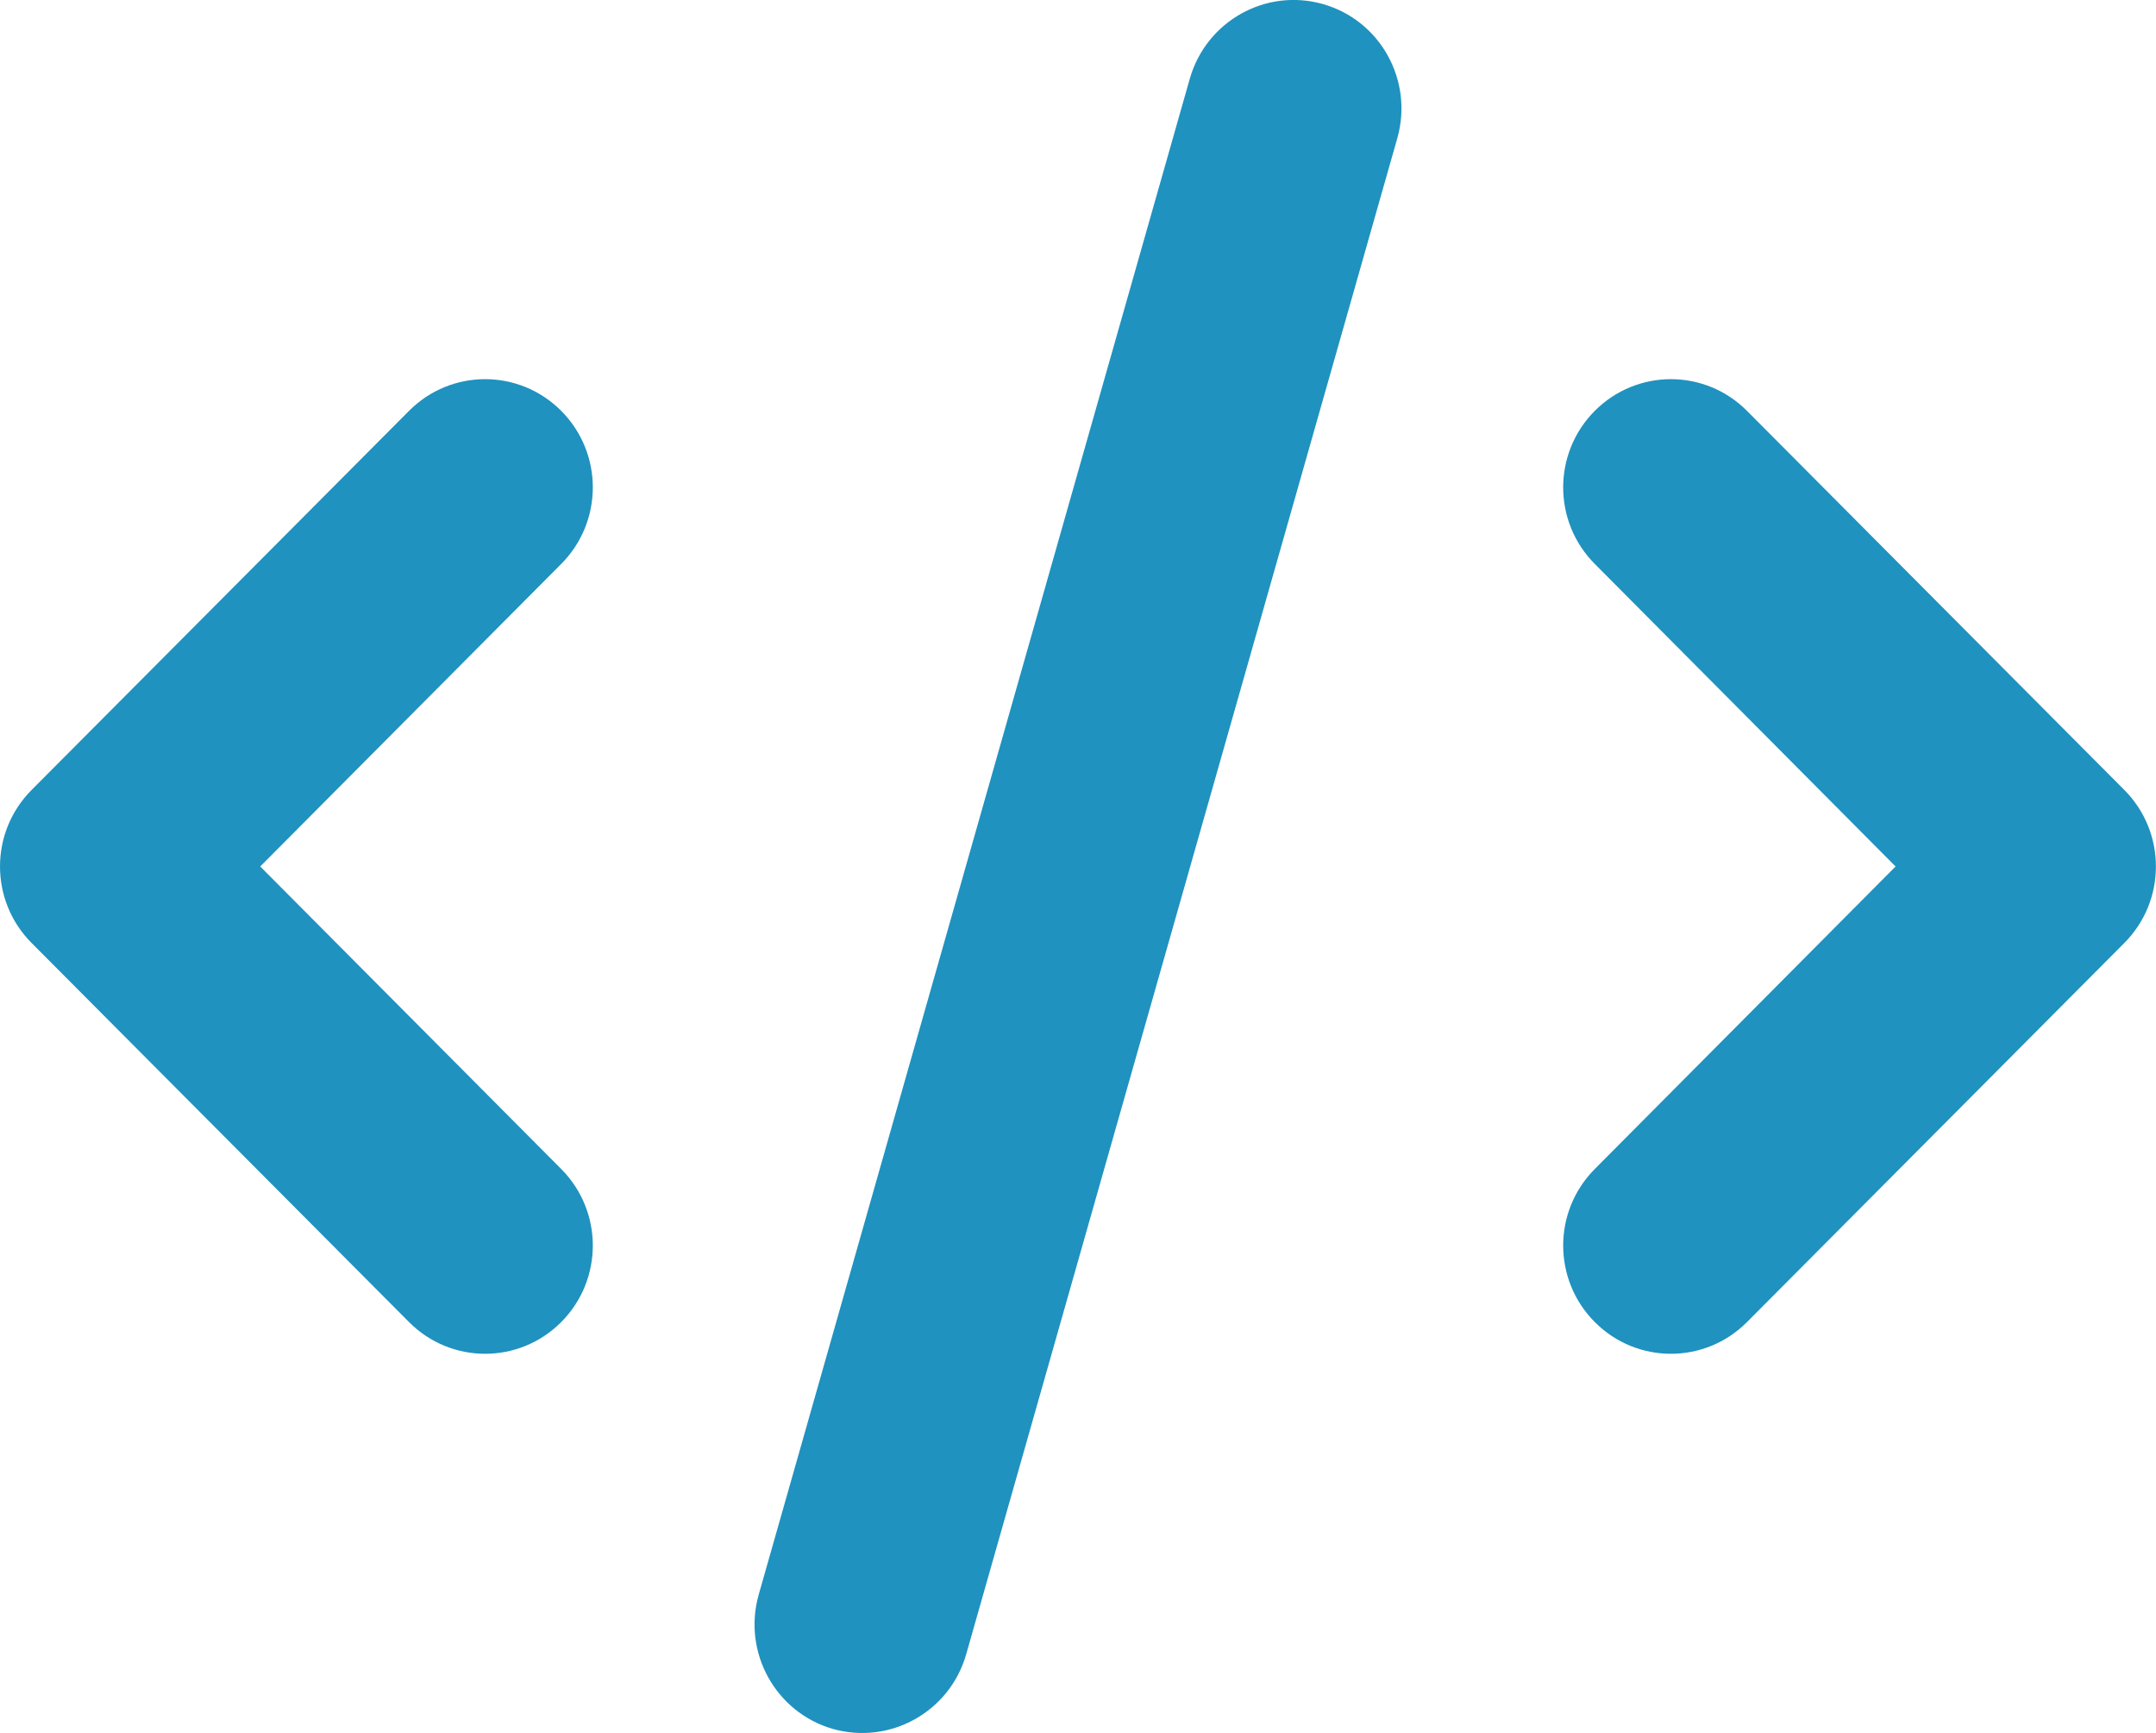 <svg width="56" height="45" viewBox="0 0 56 45" fill="none" xmlns="http://www.w3.org/2000/svg">
<g clip-path="url(#clip0_5_127)">
<path d="M36.295 3.585L25.095 42.961C24.666 44.455 23.117 45.316 21.63 44.895C20.142 44.464 19.285 42.908 19.705 41.414L30.905 2.04C31.334 0.546 32.883 -0.319 34.37 0.108C35.858 0.535 36.715 2.092 36.295 3.585ZM45.377 10.67L55.178 20.514C56.271 21.612 56.271 23.388 55.178 24.486L45.377 34.33C44.284 35.429 42.516 35.429 41.422 34.33C40.329 33.231 40.329 31.456 41.422 30.357L49.236 22.5L41.422 14.643C40.329 13.544 40.329 11.768 41.422 10.67C42.516 9.571 44.284 9.571 45.377 10.67ZM14.578 14.643L6.759 22.5L14.578 30.357C15.671 31.456 15.671 33.231 14.578 34.33C13.484 35.429 11.716 35.429 10.623 34.33L0.82 24.486C-0.273 23.388 -0.273 21.612 0.82 20.514L10.623 10.67C11.716 9.571 13.484 9.571 14.578 10.67C15.671 11.768 15.671 13.544 14.578 14.643Z" fill="#1F92BF"/>
</g>
<defs>
<clipPath id="clip0_5_127">
<rect width="56" height="45" fill="white"/>
</clipPath>
</defs>
</svg>
